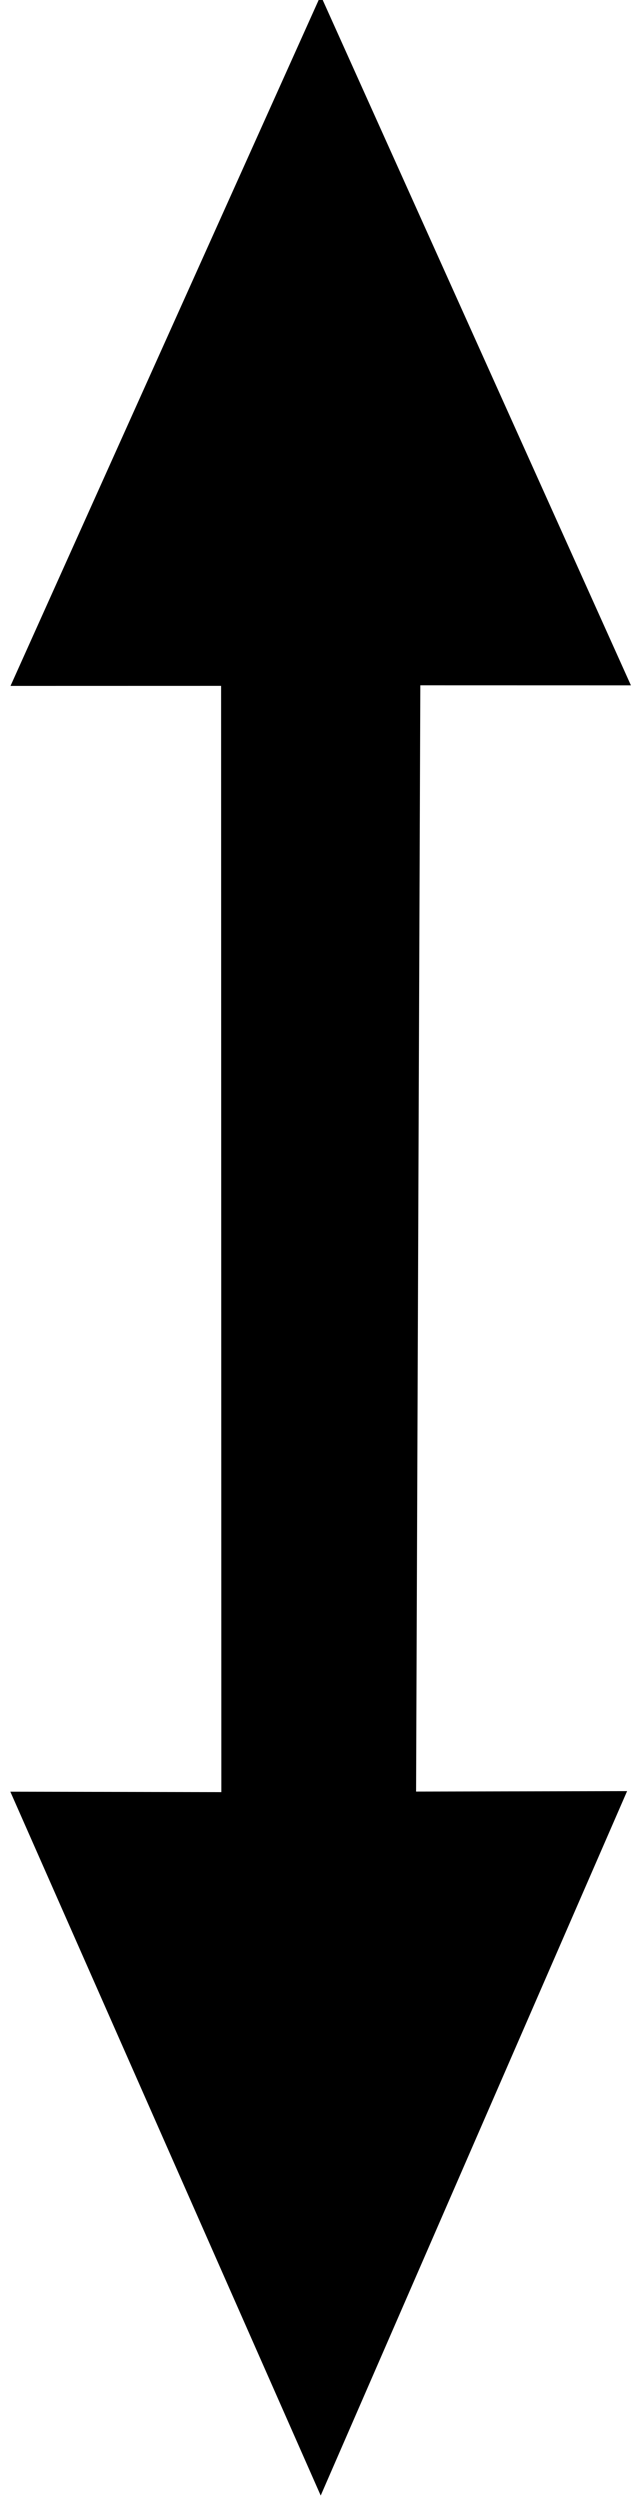 <svg xmlns="http://www.w3.org/2000/svg" width="51" height="200" viewBox="0 0 51 200"><path d="M.983 54.782l16.81-.004.02 88.686-16.845-.036 24.708 55.99 24.392-56.037-16.847.038.34-88.686 16.81.004L25.675-.137z" fill-rule="evenodd" stroke="#000" stroke-width=".183"/></svg>